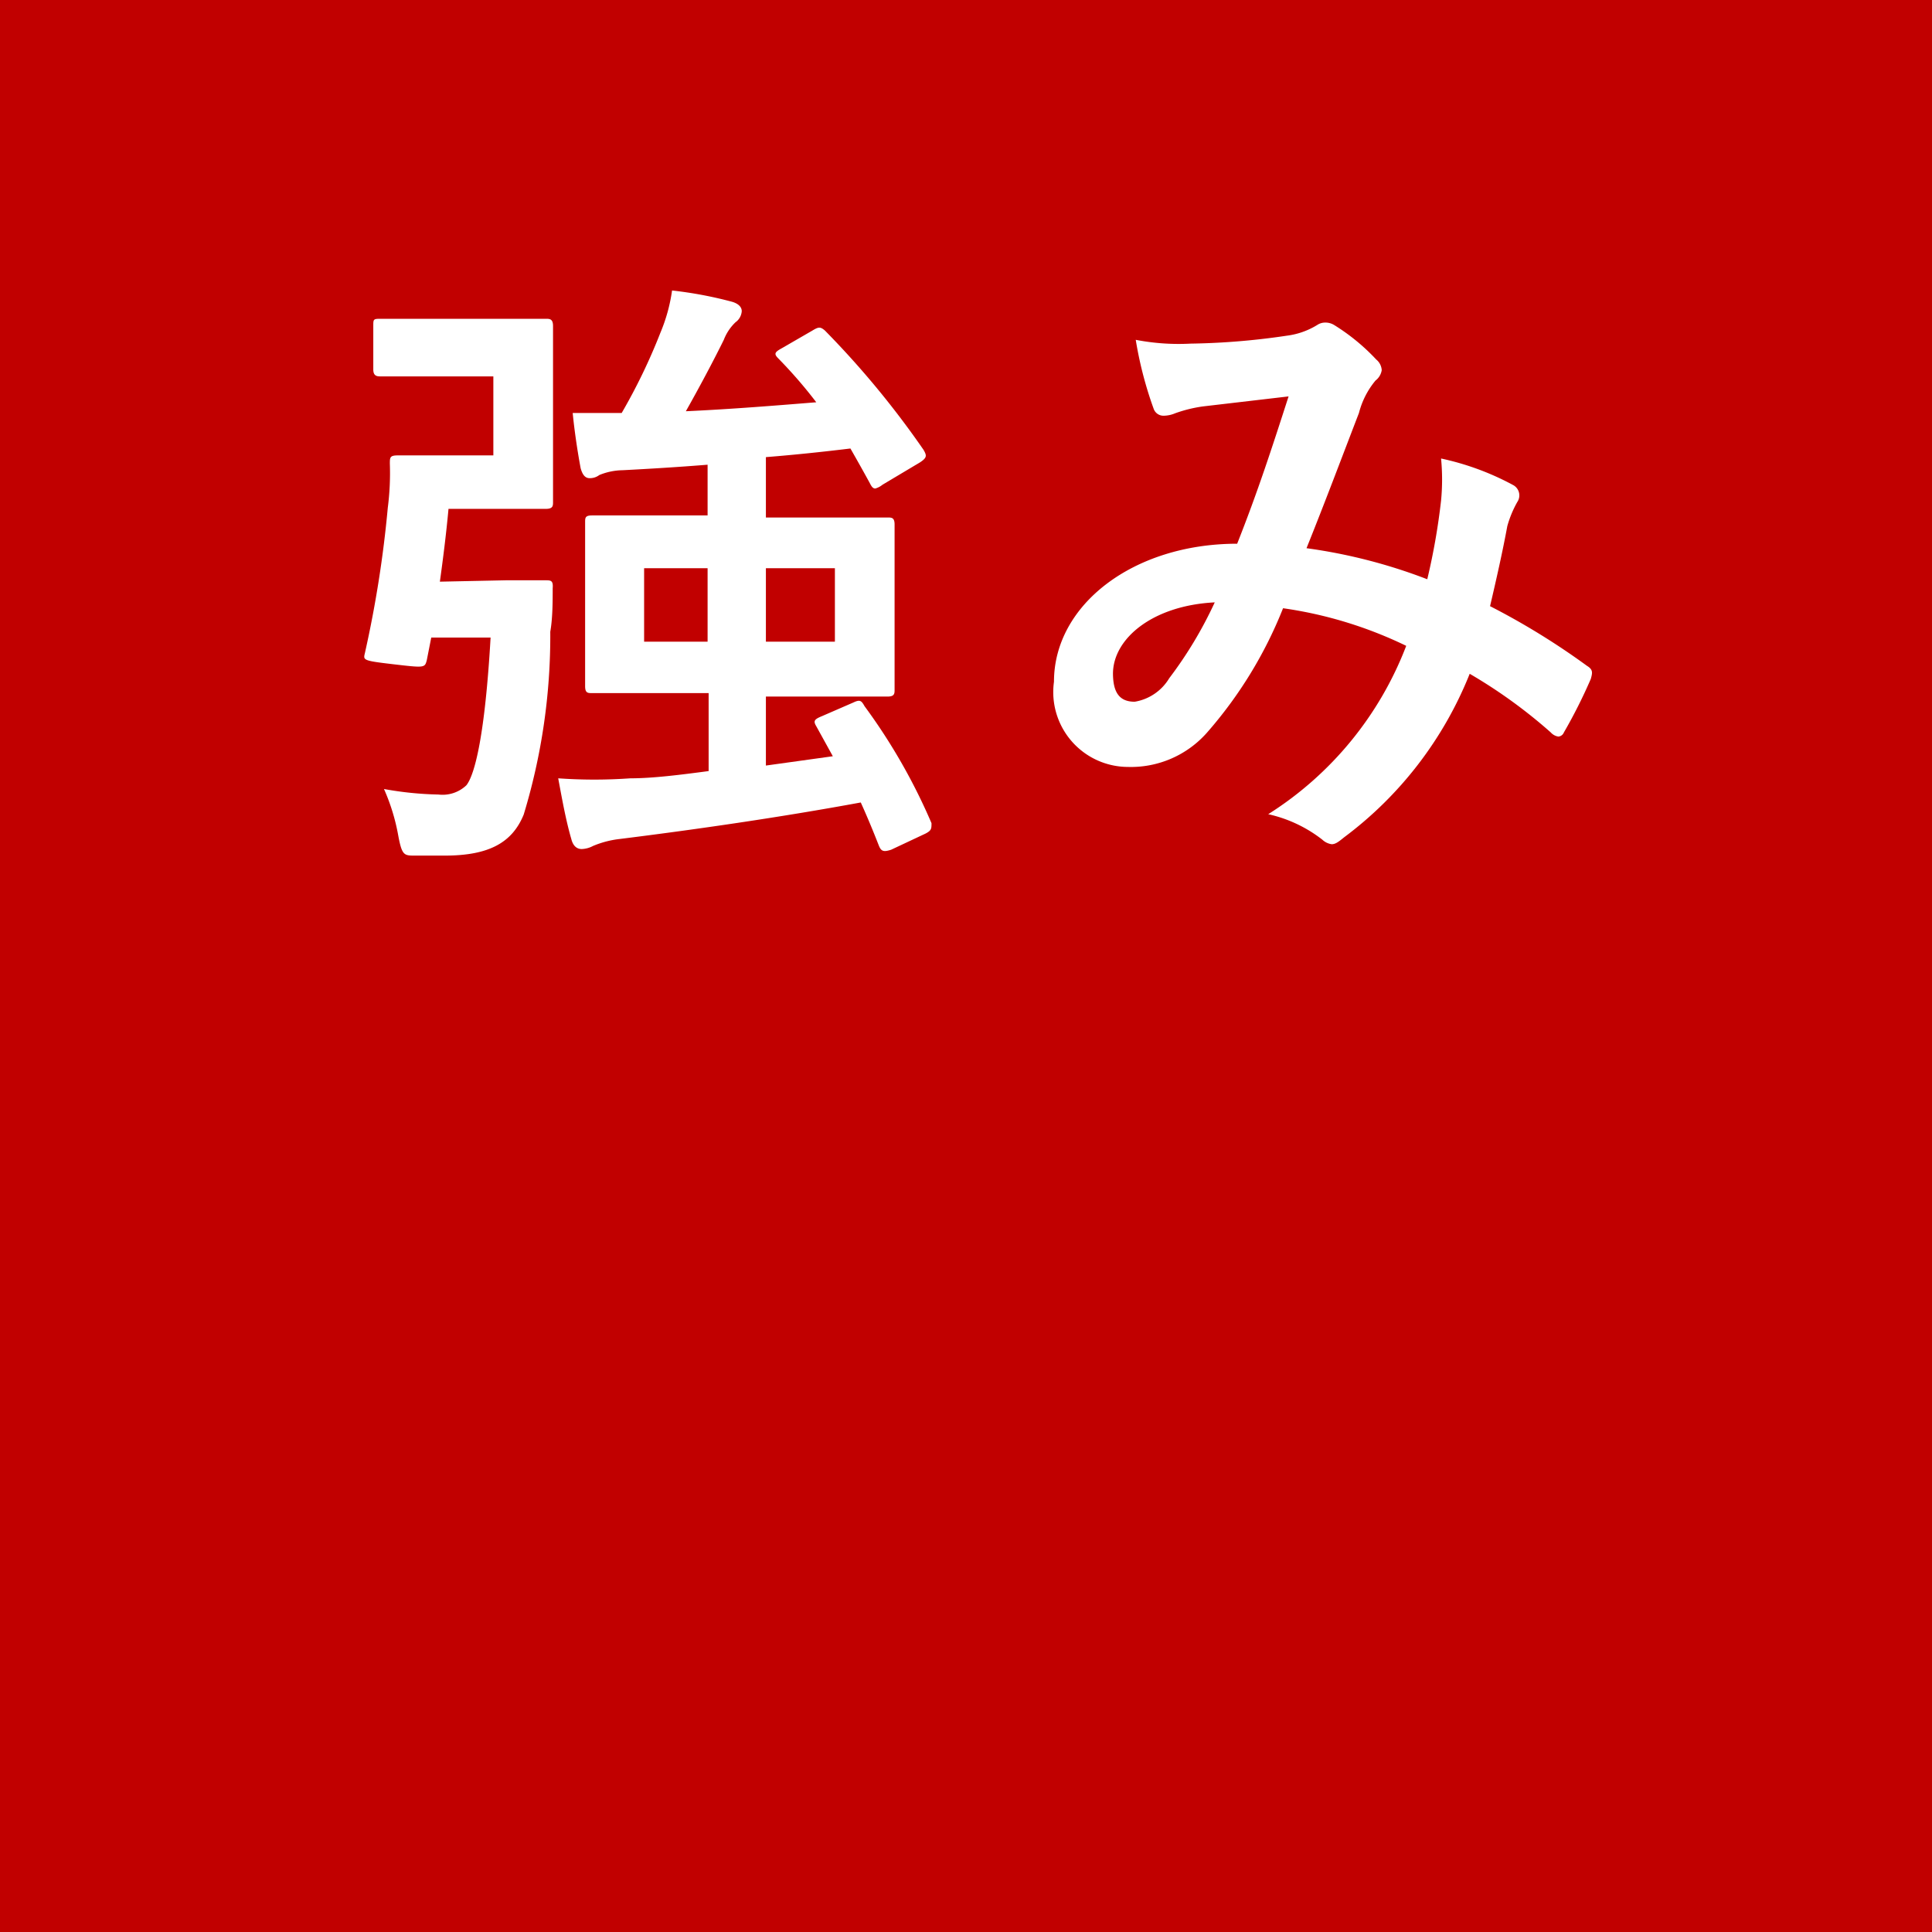 <svg xmlns="http://www.w3.org/2000/svg" viewBox="0 0 56 56"><defs><style>.cls-1{fill:#c10000;}.cls-2{fill:#fff;}</style></defs><title>tsuyomi</title><g><g><rect class="cls-1" width="56" height="56"/></g><g><path class="cls-2" d="M14.66,16.82c.82,0,1,0,1.15,0s.23,0,.21.23c0,.36,0,.87-.07,1.26a17.81,17.81,0,0,1-.77,5.3c-.33.81-1,1.19-2.29,1.19-.23,0-.54,0-.86,0s-.38,0-.49-.6a5.85,5.85,0,0,0-.41-1.33,9.84,9.84,0,0,0,1.58.16,1,1,0,0,0,.81-.27c.25-.32.54-1.49.7-4.28H12.5l-.13.66c-.06.22-.06.22-1,.11s-.83-.12-.78-.38a32.87,32.87,0,0,0,.65-4.15,7.84,7.84,0,0,0,.06-1.28c0-.18,0-.24.23-.24s.52,0,1.19,0h1.58V10.91H12.58c-1.11,0-1.44,0-1.54,0s-.22,0-.22-.2V9.45c0-.2,0-.21.22-.21s.43,0,1.54,0h2c.82,0,1.13,0,1.24,0s.21,0,.21.21,0,.58,0,1.62v1.86c0,1,0,1.51,0,1.62s0,.2-.21.2-.42,0-1.24,0H13c-.07.76-.16,1.46-.25,2.11Zm9,4.23c-.09-.15-.06-.2.16-.29l.92-.4c.19-.09.23-.05.32.11A17,17,0,0,1,27,23.86c0,.16,0,.21-.17.3l-1,.47c-.22.07-.29.05-.36-.13-.16-.41-.33-.82-.52-1.24-2.33.43-4.83.79-7,1.06a2.8,2.8,0,0,0-.76.2.75.75,0,0,1-.33.09c-.14,0-.25-.09-.3-.29-.16-.55-.27-1.17-.38-1.76a14.77,14.77,0,0,0,2.09,0c.65,0,1.44-.1,2.27-.21V20.09H19.46c-1.6,0-2.18,0-2.3,0s-.2,0-.2-.2,0-.5,0-1.44V16.58c0-.93,0-1.31,0-1.44s0-.2.2-.2.7,0,2.3,0h1.05V13.47c-.87.07-1.7.12-2.47.16a1.83,1.83,0,0,0-.67.14.45.45,0,0,1-.28.09c-.11,0-.2-.07-.26-.29-.09-.48-.18-1.08-.23-1.6.47,0,1,0,1.42,0a16.85,16.85,0,0,0,1.12-2.32,4.92,4.92,0,0,0,.34-1.23,11.65,11.65,0,0,1,1.75.33c.16.05.27.14.27.27a.43.43,0,0,1-.18.32,1.4,1.4,0,0,0-.34.51c-.29.59-.71,1.38-1.1,2.07,1.33-.06,2.66-.17,3.78-.26a13.55,13.55,0,0,0-1.1-1.27c-.13-.13-.11-.18.09-.29l.9-.52c.18-.11.23-.11.36,0a26,26,0,0,1,2.86,3.46c.09.16.11.22-.1.36l-1.09.65a.58.58,0,0,1-.21.11c-.07,0-.11-.06-.16-.16-.18-.33-.36-.65-.56-1-.74.09-1.57.18-2.45.25V15h1.22c1.62,0,2.2,0,2.31,0s.2,0,.2.2,0,.51,0,1.44v1.91c0,.94,0,1.33,0,1.44s0,.2-.2.2-.69,0-2.31,0H22.2v2l1.94-.27ZM20.51,18.6V16.47H18.67V18.6Zm3.69-2.13h-2V18.6h2Z"/><path class="cls-2" d="M41.77,14.51a6.32,6.32,0,0,0,0-1.22,7.85,7.85,0,0,1,2.09.77.34.34,0,0,1,.12.49,3.12,3.12,0,0,0-.29.7c-.14.76-.32,1.55-.5,2.32A21.06,21.06,0,0,1,46,19.3c.18.11.16.2.11.38a14.94,14.94,0,0,1-.78,1.55.19.19,0,0,1-.16.12.37.37,0,0,1-.22-.12,14.68,14.68,0,0,0-2.35-1.7,11,11,0,0,1-3.64,4.74c-.16.13-.25.2-.36.2a.49.49,0,0,1-.27-.13,3.93,3.93,0,0,0-1.57-.74,10,10,0,0,0,4-4.88,12.05,12.05,0,0,0-3.57-1.09,12.39,12.39,0,0,1-2.2,3.6,2.94,2.94,0,0,1-2.3,1,2.17,2.17,0,0,1-2.14-2.47c0-2.23,2.3-4,5.31-4,.59-1.49,1-2.75,1.49-4.27l-2.48.29a4,4,0,0,0-.81.2.88.88,0,0,1-.33.07.3.3,0,0,1-.29-.2,11.09,11.09,0,0,1-.52-2,6.55,6.55,0,0,0,1.59.11,20.78,20.78,0,0,0,2.79-.23,2.21,2.21,0,0,0,.88-.31.41.41,0,0,1,.23-.07.48.48,0,0,1,.26.07,5.94,5.94,0,0,1,1.22,1,.43.43,0,0,1,.16.31.47.47,0,0,1-.18.3,2.4,2.4,0,0,0-.48.94c-.47,1.22-1,2.63-1.52,3.92a15.58,15.58,0,0,1,3.5.9A19,19,0,0,0,41.77,14.51Zm-9.51,5c0,.58.2.83.63.83a1.44,1.44,0,0,0,1-.68,11.83,11.83,0,0,0,1.32-2.2C33.41,17.55,32.26,18.51,32.26,19.53Z"/></g></g></svg>